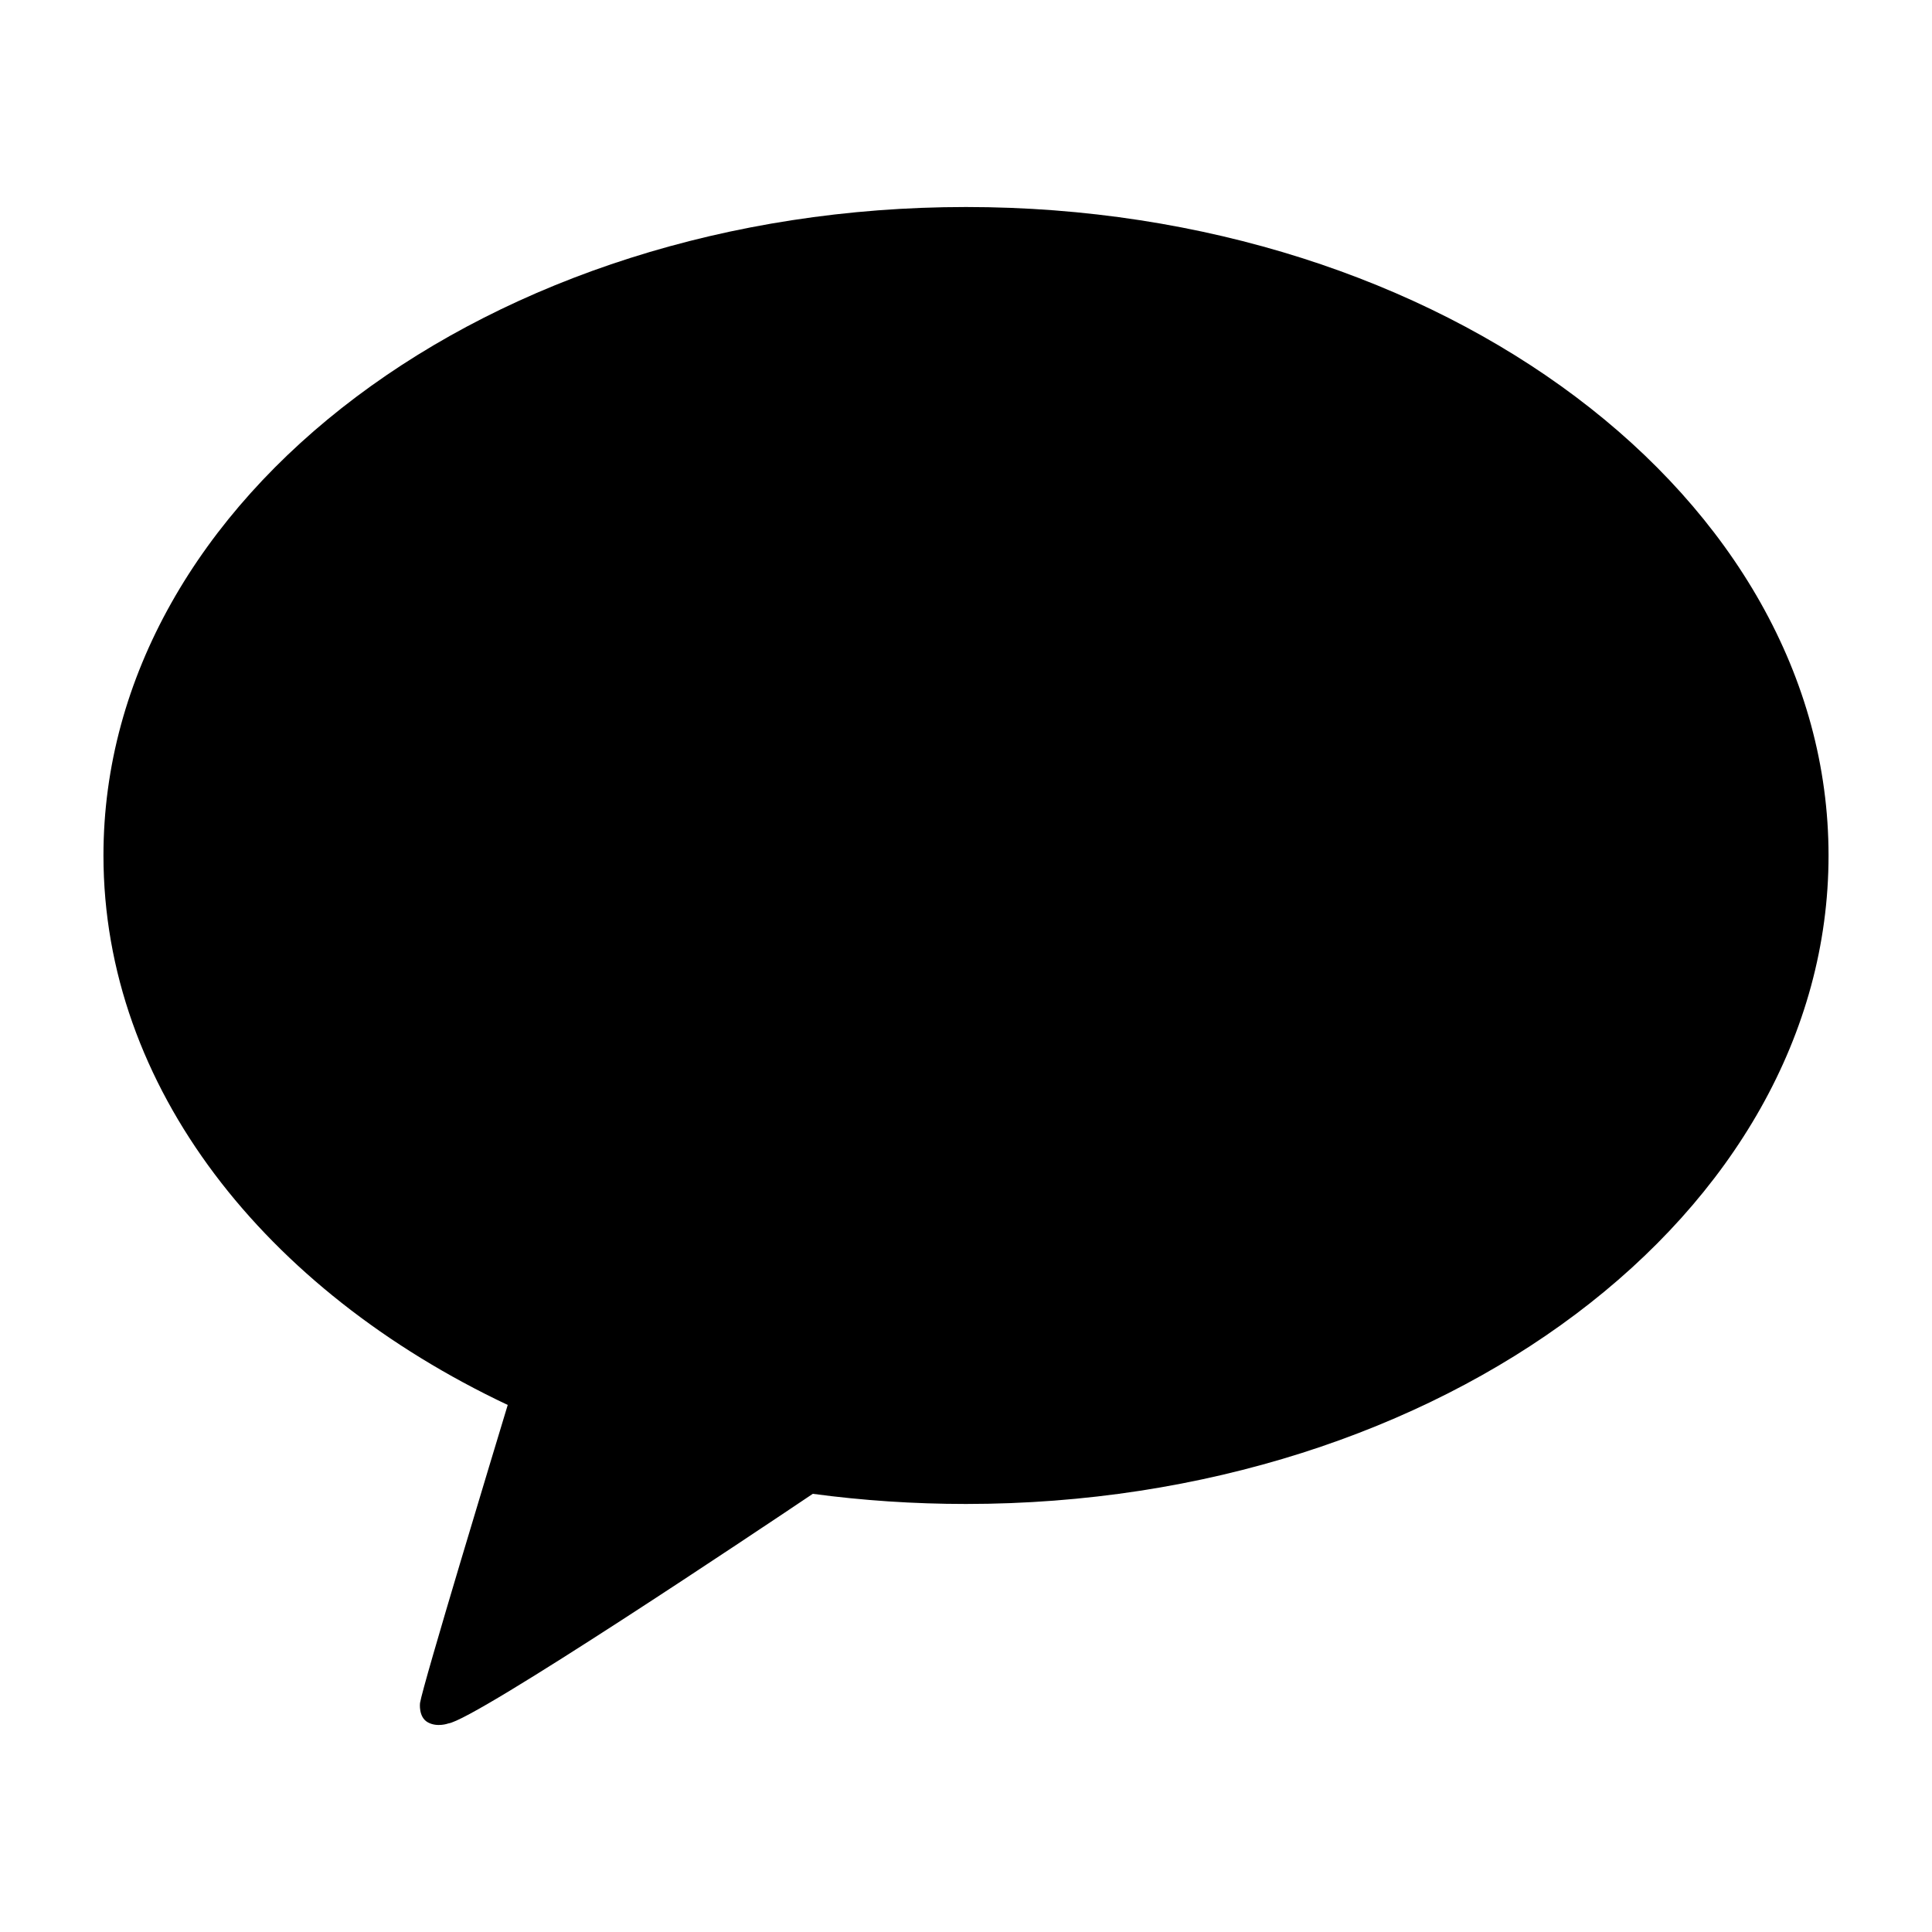 <svg width="20" height="20" viewBox="0 0 20 20" fill="none" xmlns="http://www.w3.org/2000/svg">
<path d="M10 2.143C5.069 2.143 1.071 5.149 1.071 8.856C1.071 11.253 2.743 13.357 5.256 14.544C5.12 14.994 4.378 17.438 4.348 17.63C4.348 17.63 4.33 17.774 4.428 17.829C4.526 17.884 4.641 17.841 4.641 17.841C4.922 17.804 7.899 15.81 8.414 15.464C8.929 15.533 9.459 15.569 10 15.569C14.931 15.569 18.929 12.564 18.929 8.856C18.929 5.149 14.931 2.143 10 2.143Z" fill="black"/>
</svg>
